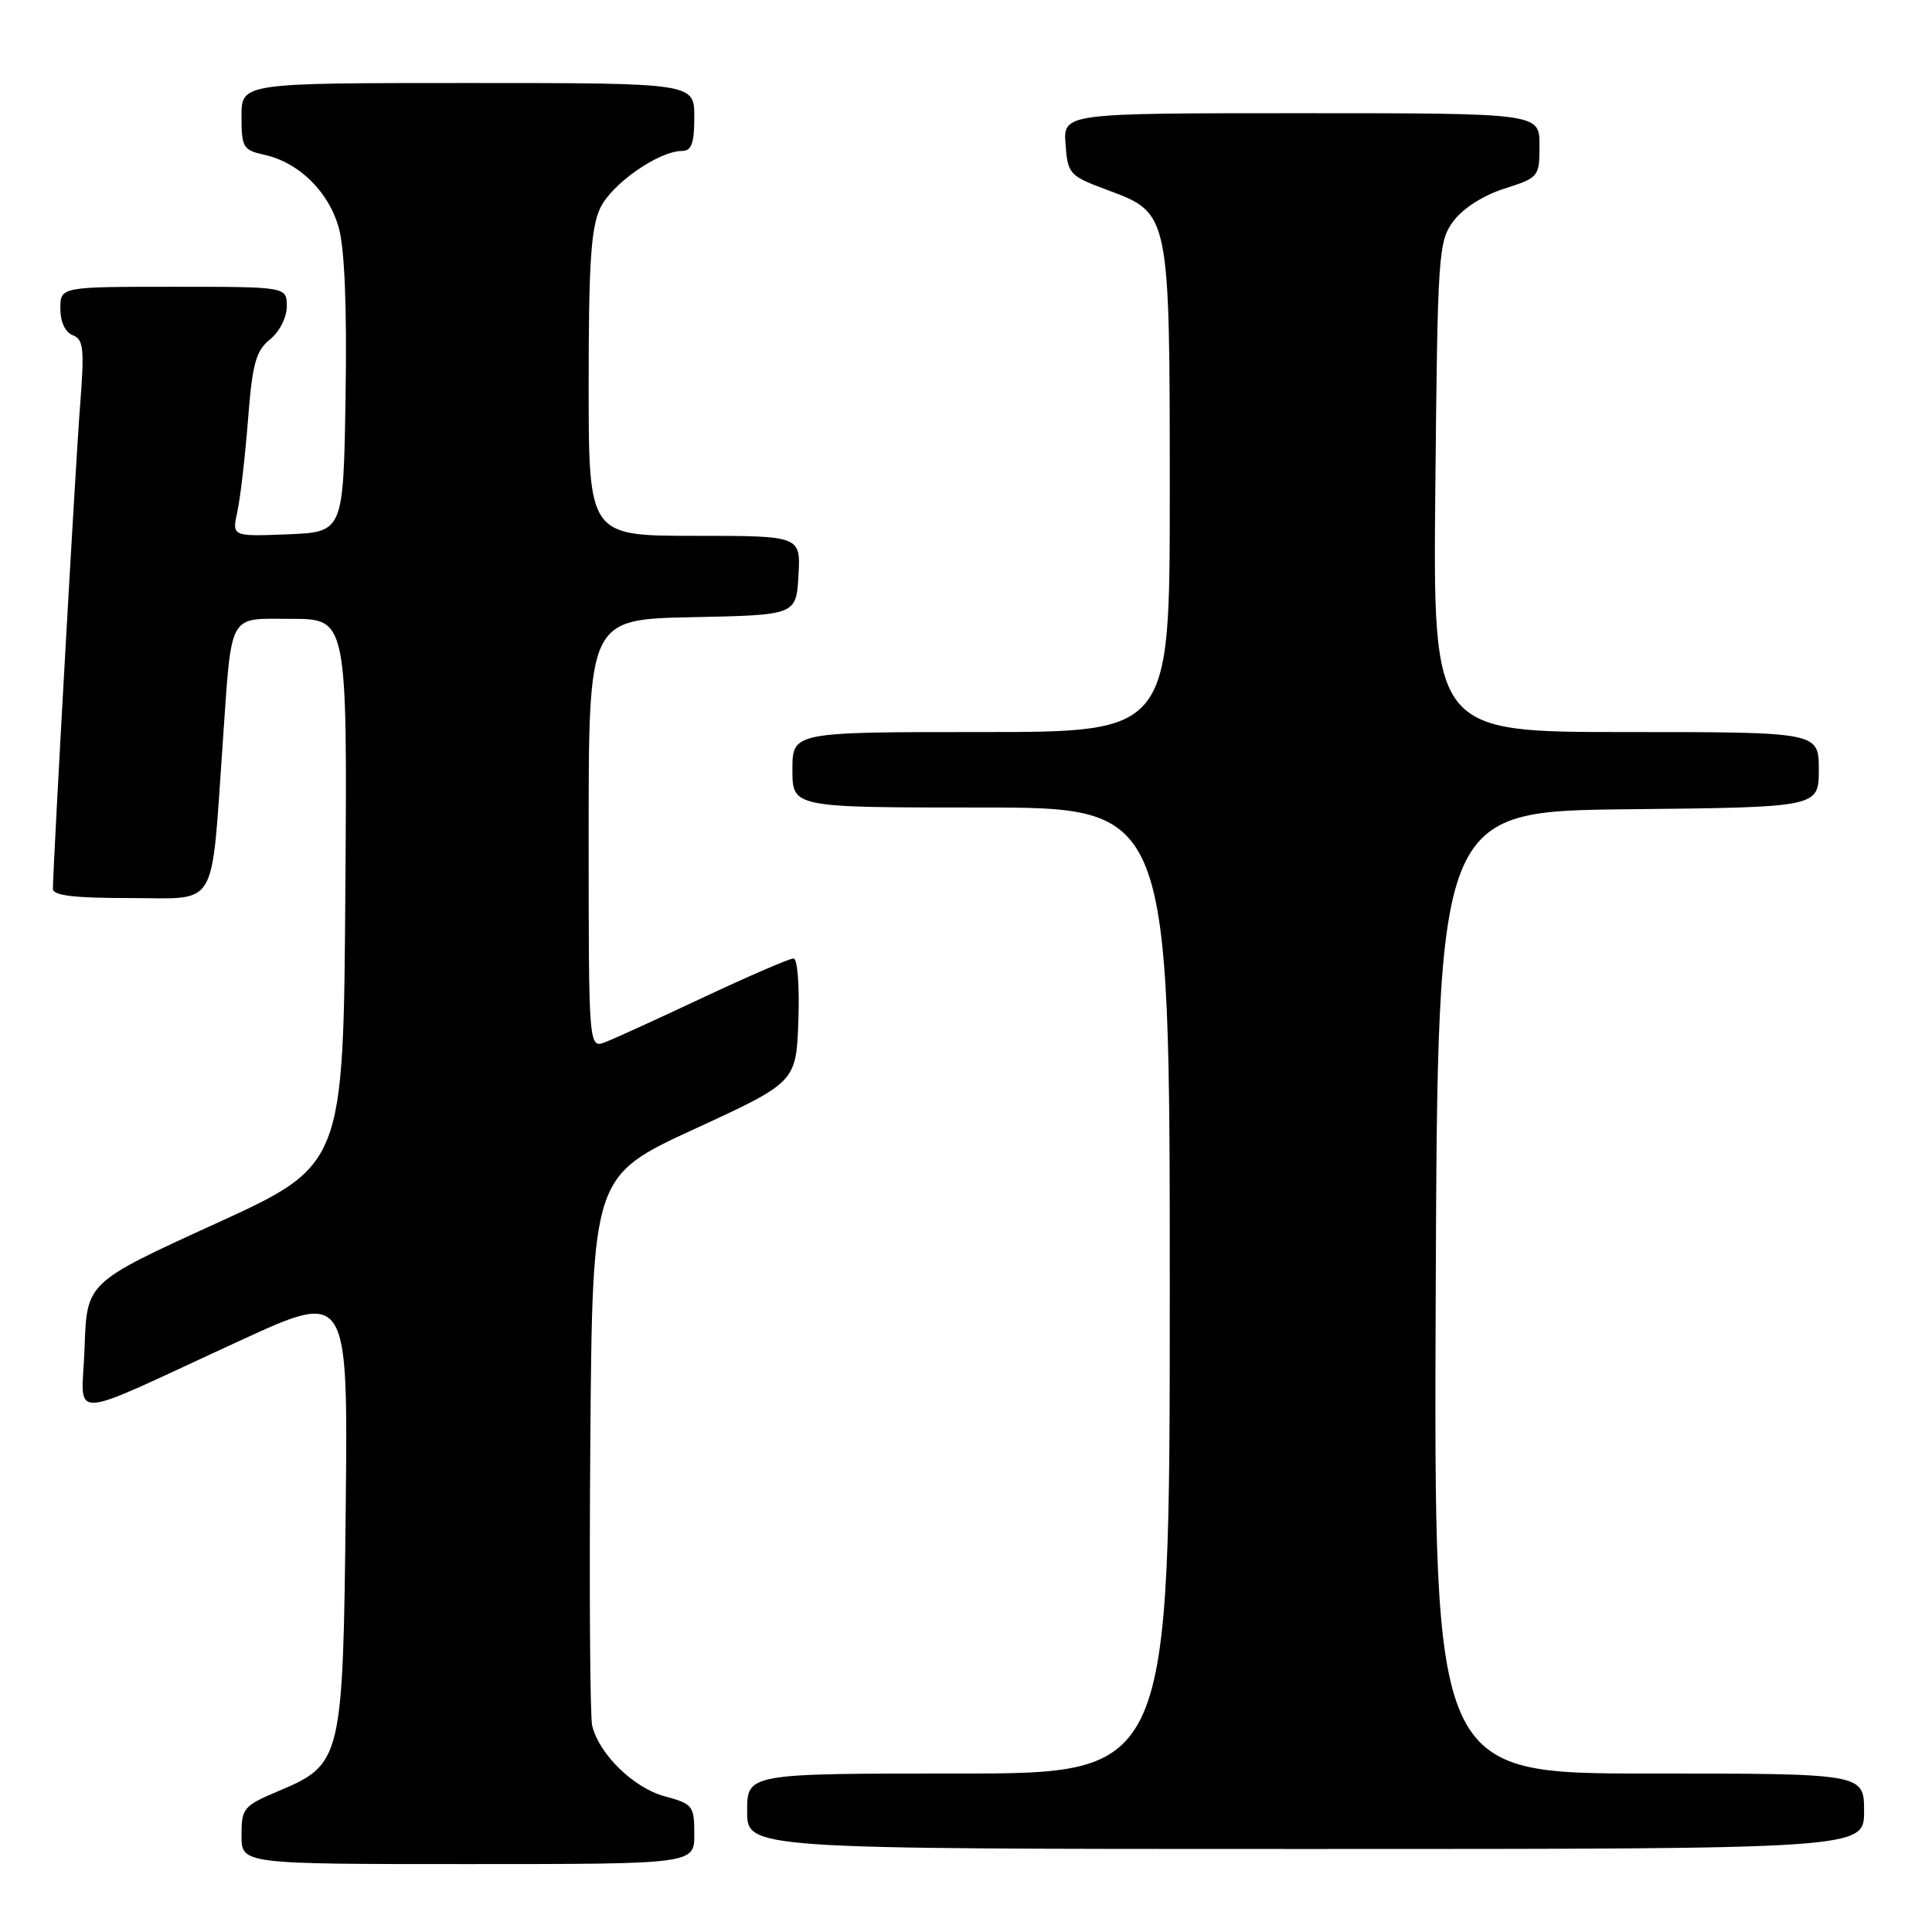 <?xml version="1.0" encoding="UTF-8" standalone="no"?>
<!DOCTYPE svg PUBLIC "-//W3C//DTD SVG 1.1//EN" "http://www.w3.org/Graphics/SVG/1.1/DTD/svg11.dtd" >
<svg xmlns="http://www.w3.org/2000/svg" xmlns:xlink="http://www.w3.org/1999/xlink" version="1.1" viewBox="0 0 256 256">
 <g >
 <path fill="currentColor"
d=" M 92.00 243.04 C 92.00 239.28 91.80 239.02 88.07 238.02 C 83.97 236.91 79.39 232.46 78.47 228.67 C 78.18 227.48 78.07 210.60 78.22 191.17 C 78.50 155.84 78.50 155.84 92.00 149.61 C 105.50 143.39 105.50 143.39 105.79 135.19 C 105.95 130.56 105.67 127.00 105.14 127.00 C 104.63 127.00 99.32 129.29 93.35 132.09 C 87.38 134.90 81.49 137.59 80.25 138.07 C 78.00 138.95 78.00 138.95 78.00 110.50 C 78.00 82.06 78.00 82.06 91.75 81.78 C 105.50 81.50 105.50 81.50 105.80 76.25 C 106.10 71.00 106.10 71.00 92.05 71.00 C 78.00 71.00 78.00 71.00 78.00 50.90 C 78.00 34.90 78.31 30.14 79.54 27.56 C 81.06 24.35 87.30 20.00 90.39 20.00 C 91.63 20.00 92.00 18.97 92.00 15.50 C 92.00 11.00 92.00 11.00 62.00 11.00 C 32.00 11.00 32.00 11.00 32.00 15.42 C 32.00 19.53 32.21 19.89 35.02 20.51 C 39.61 21.51 43.58 25.42 44.90 30.22 C 45.67 32.99 45.98 40.87 45.79 52.50 C 45.50 70.50 45.50 70.50 38.12 70.80 C 30.73 71.09 30.73 71.09 31.45 67.80 C 31.85 65.98 32.48 60.51 32.86 55.64 C 33.44 48.17 33.90 46.50 35.77 44.98 C 37.04 43.96 38.00 42.06 38.00 40.59 C 38.00 38.00 38.00 38.00 23.00 38.00 C 8.00 38.00 8.00 38.00 8.00 40.89 C 8.00 42.66 8.64 44.03 9.65 44.42 C 11.07 44.97 11.20 46.20 10.61 53.77 C 10.02 61.28 7.05 114.20 7.01 117.75 C 7.00 118.67 9.74 119.00 17.38 119.00 C 29.02 119.00 27.94 120.82 29.51 98.50 C 30.74 80.87 30.12 82.00 38.57 82.00 C 46.02 82.00 46.02 82.00 45.76 118.21 C 45.50 154.41 45.50 154.41 28.50 162.17 C 11.50 169.93 11.50 169.93 11.21 178.50 C 10.88 188.41 8.12 188.53 31.81 177.64 C 46.11 171.06 46.11 171.06 45.81 199.78 C 45.45 233.20 45.32 233.77 36.91 237.32 C 32.25 239.29 32.00 239.59 32.00 243.20 C 32.00 247.00 32.00 247.00 62.00 247.00 C 92.00 247.00 92.00 247.00 92.00 243.04 Z  M 247.00 240.00 C 247.00 235.00 247.00 235.00 218.49 235.00 C 189.99 235.00 189.99 235.00 190.24 171.25 C 190.50 107.50 190.50 107.50 215.75 107.23 C 241.00 106.97 241.00 106.97 241.00 101.98 C 241.00 97.00 241.00 97.00 215.44 97.00 C 189.87 97.00 189.87 97.00 190.19 64.57 C 190.49 33.60 190.59 32.02 192.57 29.32 C 193.82 27.63 196.51 25.90 199.32 25.00 C 203.91 23.53 203.99 23.43 203.99 19.25 C 204.00 15.00 204.00 15.00 172.44 15.00 C 140.89 15.00 140.89 15.00 141.19 19.12 C 141.49 23.10 141.68 23.30 146.85 25.22 C 155.01 28.26 155.00 28.22 155.00 65.47 C 155.00 97.00 155.00 97.00 130.00 97.00 C 105.00 97.00 105.00 97.00 105.00 102.00 C 105.00 107.00 105.00 107.00 130.00 107.00 C 155.00 107.00 155.00 107.00 155.00 171.00 C 155.00 235.00 155.00 235.00 127.00 235.00 C 99.00 235.00 99.00 235.00 99.00 240.00 C 99.00 245.00 99.00 245.00 173.00 245.00 C 247.00 245.00 247.00 245.00 247.00 240.00 Z "/>
</g>
</svg>